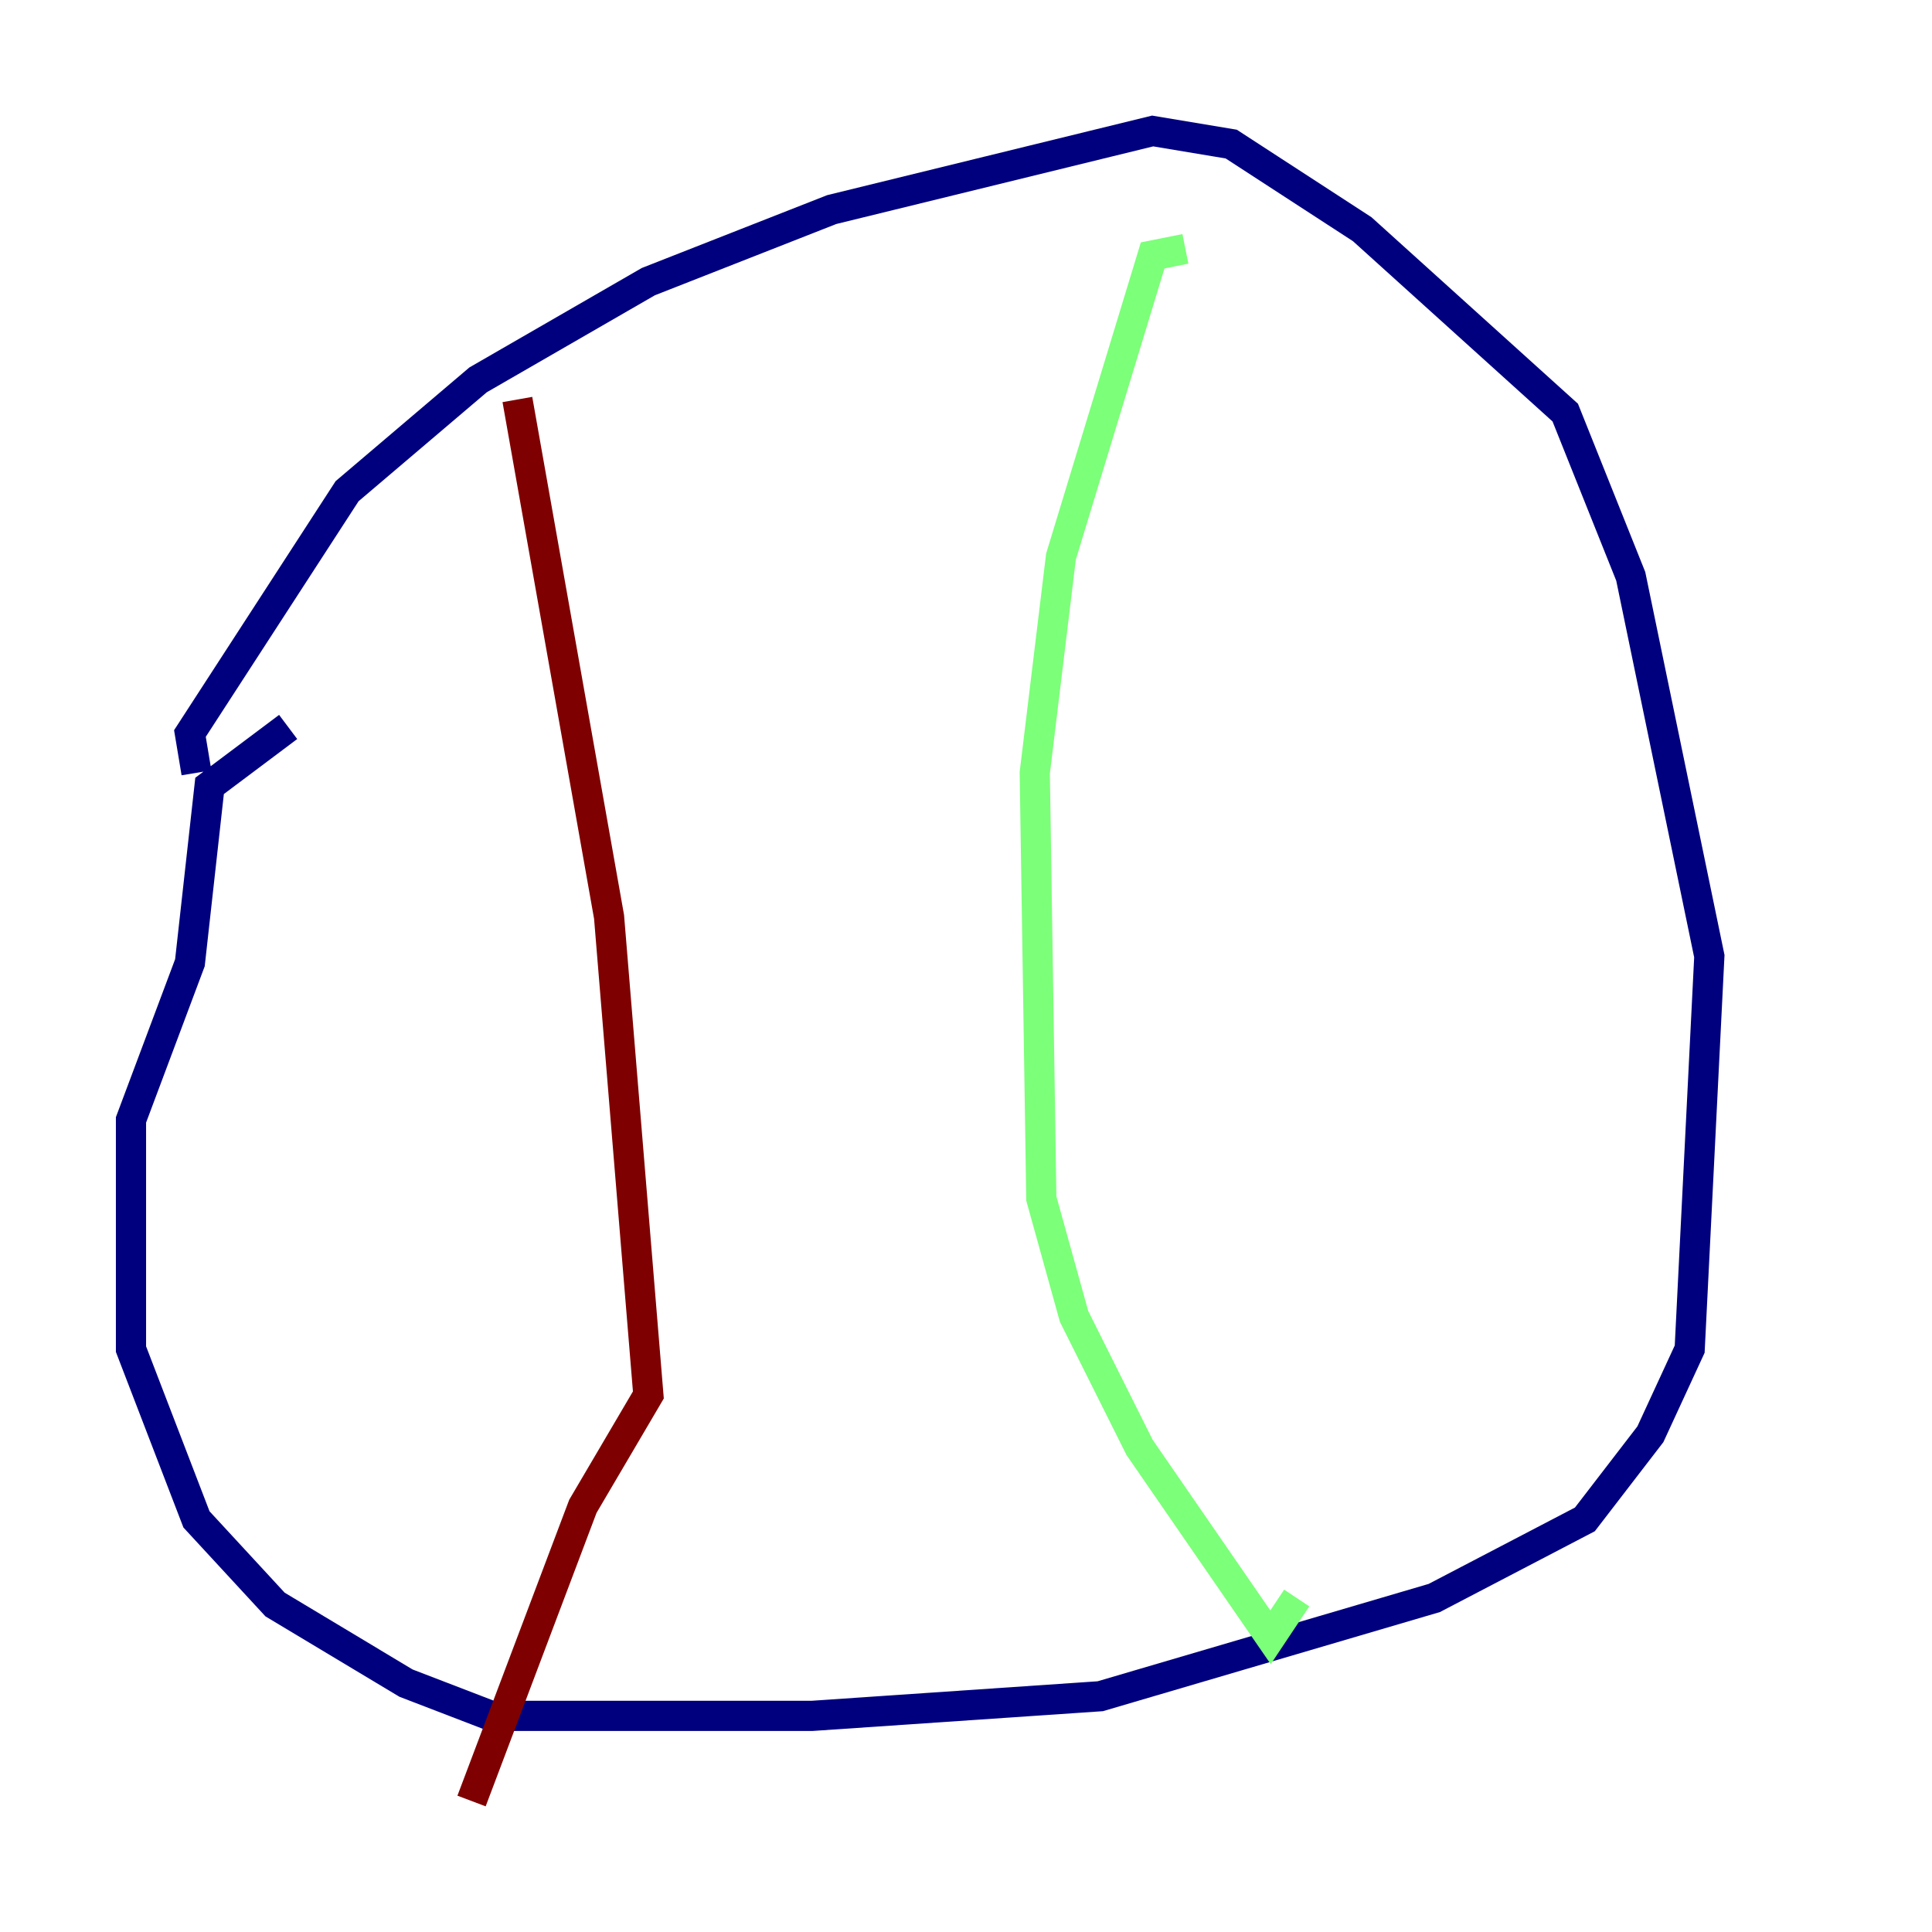 <?xml version="1.0" encoding="utf-8" ?>
<svg baseProfile="tiny" height="128" version="1.2" viewBox="0,0,128,128" width="128" xmlns="http://www.w3.org/2000/svg" xmlns:ev="http://www.w3.org/2001/xml-events" xmlns:xlink="http://www.w3.org/1999/xlink"><defs /><polyline fill="none" points="13.017,51.2 12.583,48.597 22.997,32.542 31.675,25.166 42.956,18.658 55.105,13.885 76.366,8.678 81.573,9.546 90.251,15.186 103.702,27.336 108.041,38.183 113.248,63.349 111.946,89.383 109.342,95.024 105.003,100.664 95.024,105.871 72.895,112.38 53.803,113.681 32.542,113.681 26.902,111.512 18.224,106.305 13.017,100.664 8.678,89.383 8.678,74.197 12.583,63.783 13.885,52.068 19.091,48.163" stroke="#00007f" stroke-width="2" /><polyline fill="none" points="78.536,16.488 76.366,16.922 70.291,36.881 68.556,51.2 68.99,79.403 71.159,87.214 75.498,95.891 84.176,108.475 85.912,105.871" stroke="#7cff79" stroke-width="2" /><polyline fill="none" points="34.278,26.468 40.352,60.746 42.956,92.42 38.617,99.797 31.241,119.322" stroke="#7f0000" stroke-width="2" /></svg>